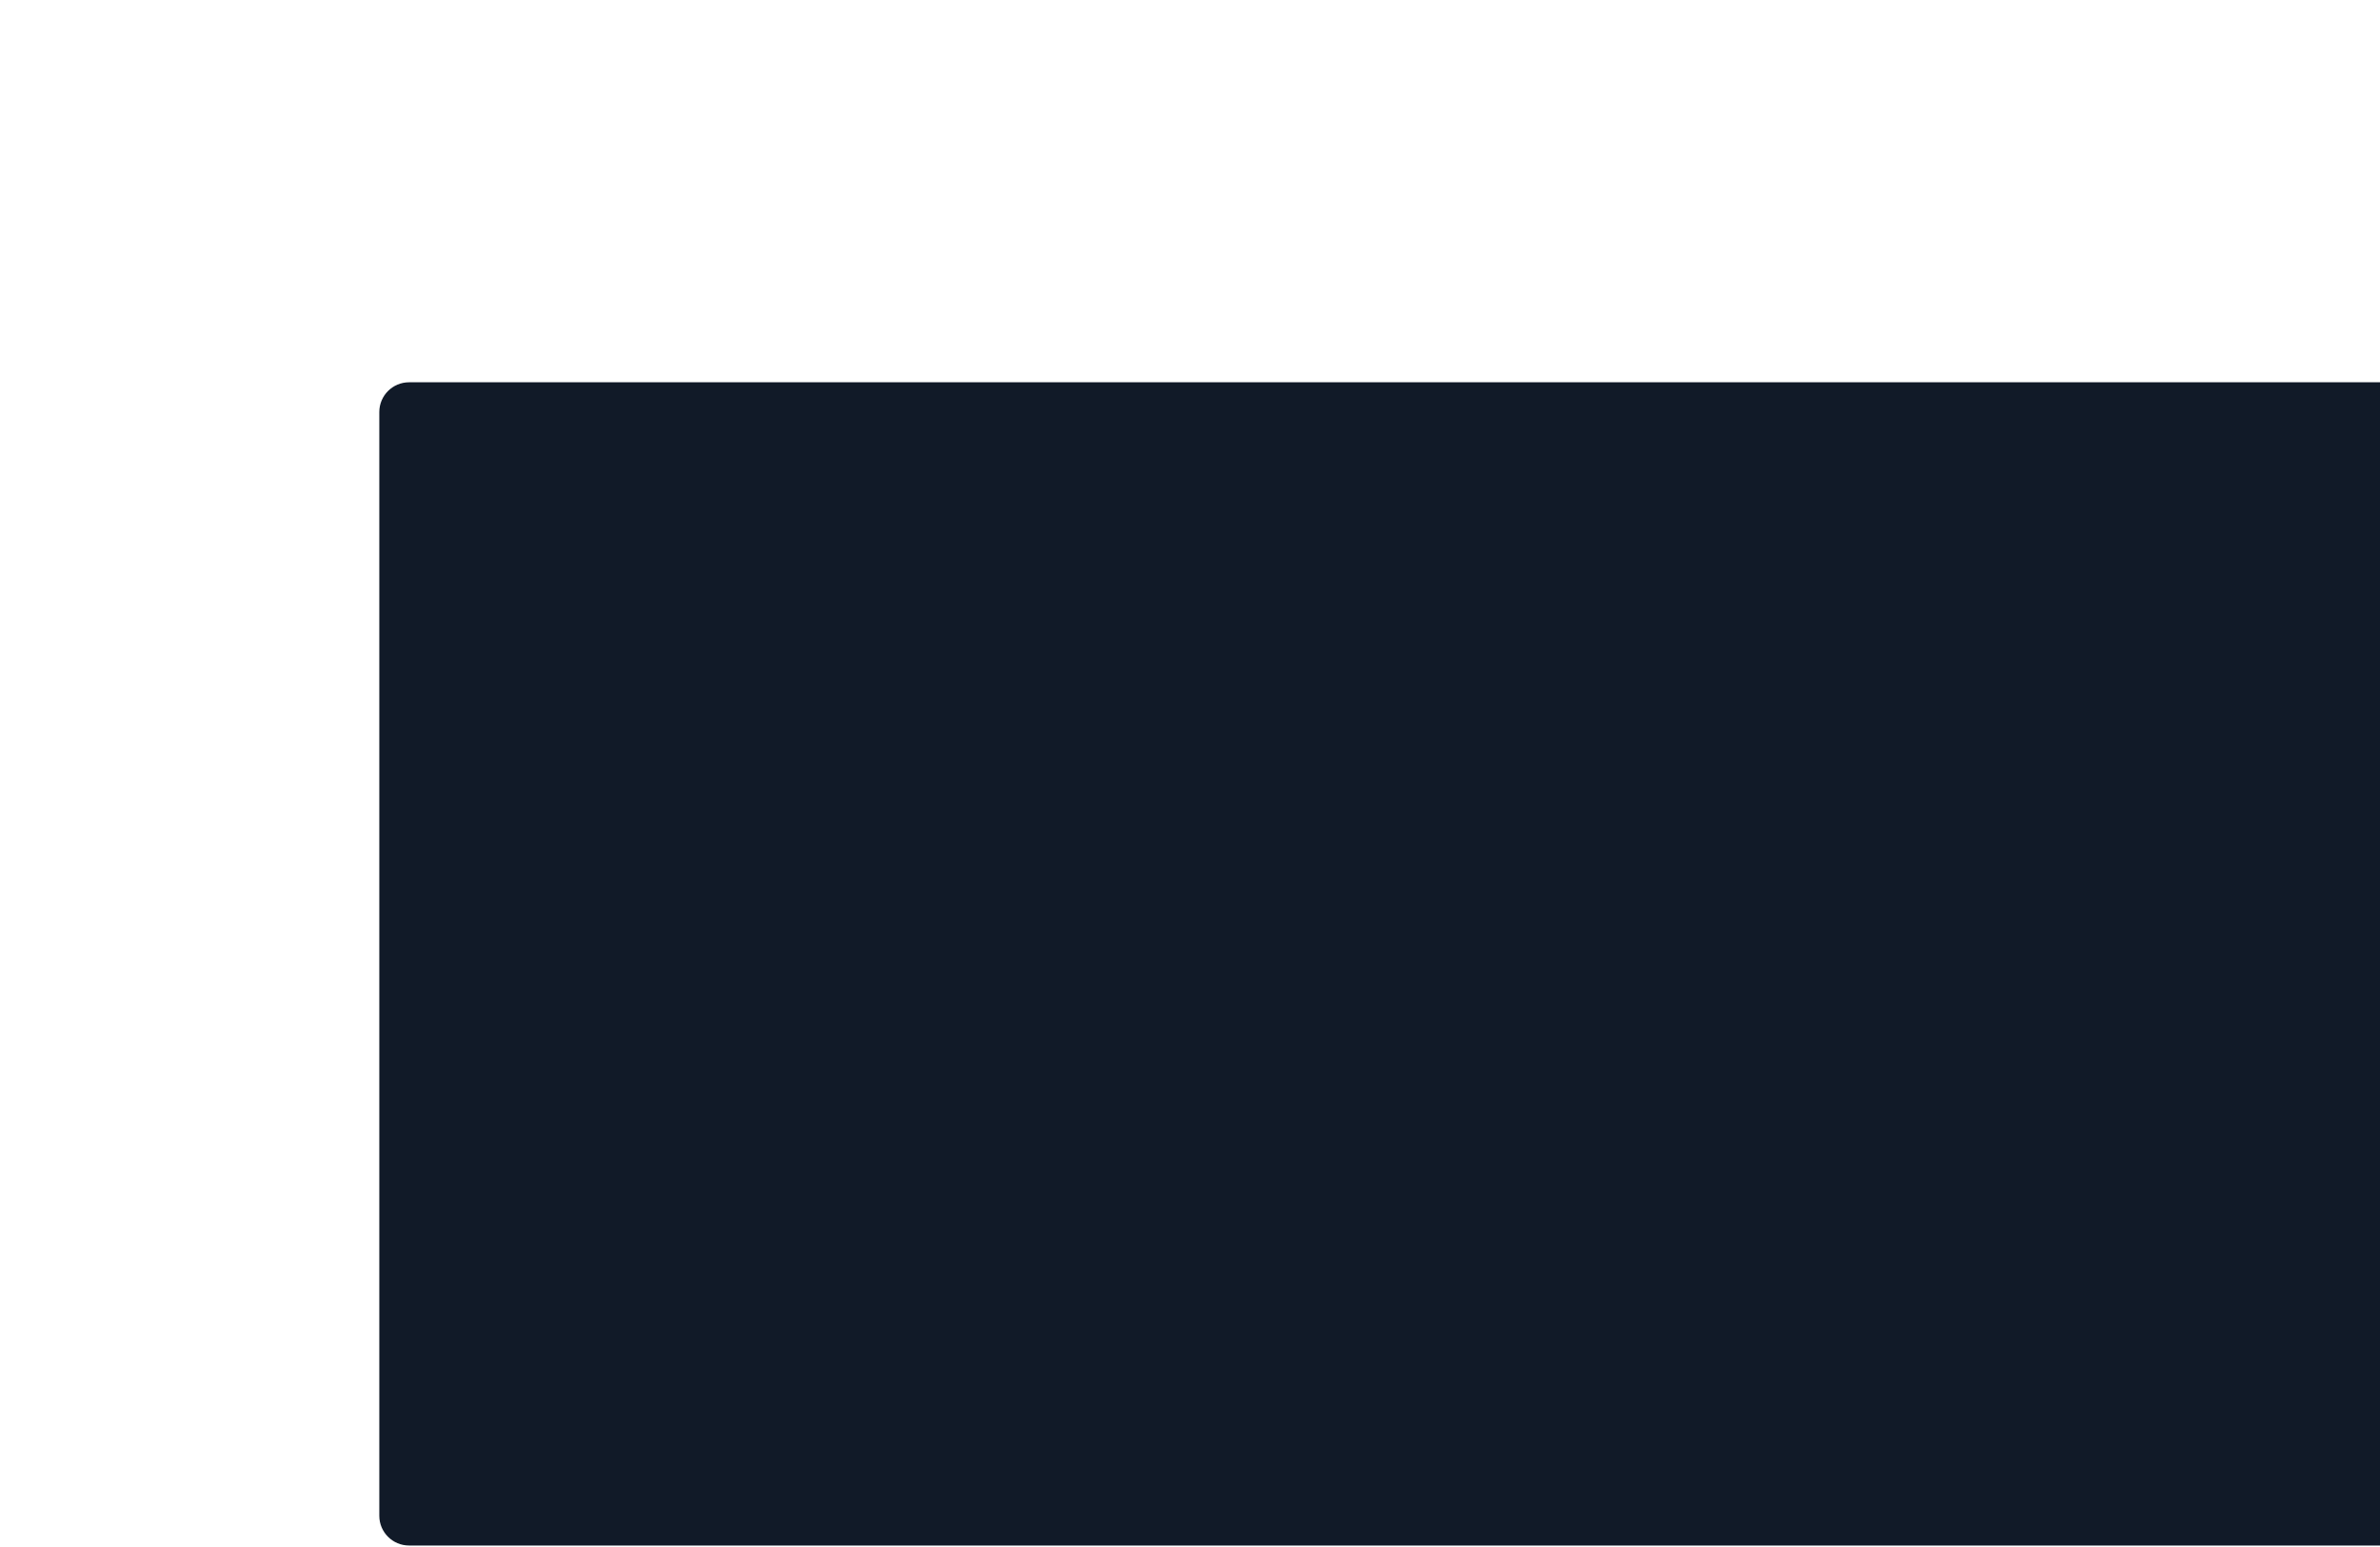 <svg xmlns="http://www.w3.org/2000/svg" xmlns:xlink="http://www.w3.org/1999/xlink" preserveAspectRatio="xMidYMid" width="800" height="520" viewBox="0 0 800 520">
  <defs>
    <style>

      .cls-3 {
        fill: #111a28;
        filter: url(#drop-shadow-1);
      }
    </style>

    <filter id="drop-shadow-1" filterUnits="userSpaceOnUse">
      <feOffset in="SourceAlpha" dx="0" dy="0"/>
      <feGaussianBlur result="dropShadow" stdDeviation="8.062"/>
      <feFlood flood-color="#000000" flood-opacity="0.82"/>
      <feComposite operator="in" in2="dropShadow"/>
      <feComposite in="SourceGraphic" result="dropShadow"/>
    </filter>
  </defs>
  <g id="bgsvg">
    <path d="M137.500,128.500 C137.500,128.500 803.500,128.500 803.500,128.500 C809.023,128.500 813.500,132.977 813.500,138.500 C813.500,138.500 813.500,509.500 813.500,509.500 C813.500,515.023 809.023,519.500 803.500,519.500 C803.500,519.500 137.500,519.500 137.500,519.500 C131.977,519.500 127.500,515.023 127.500,509.500 C127.500,509.500 127.500,138.500 127.500,138.500 C127.500,132.977 131.977,128.500 137.500,128.500 Z" id="path-1" class="cls-3" fill-rule="evenodd"/>
  </g>
</svg>
